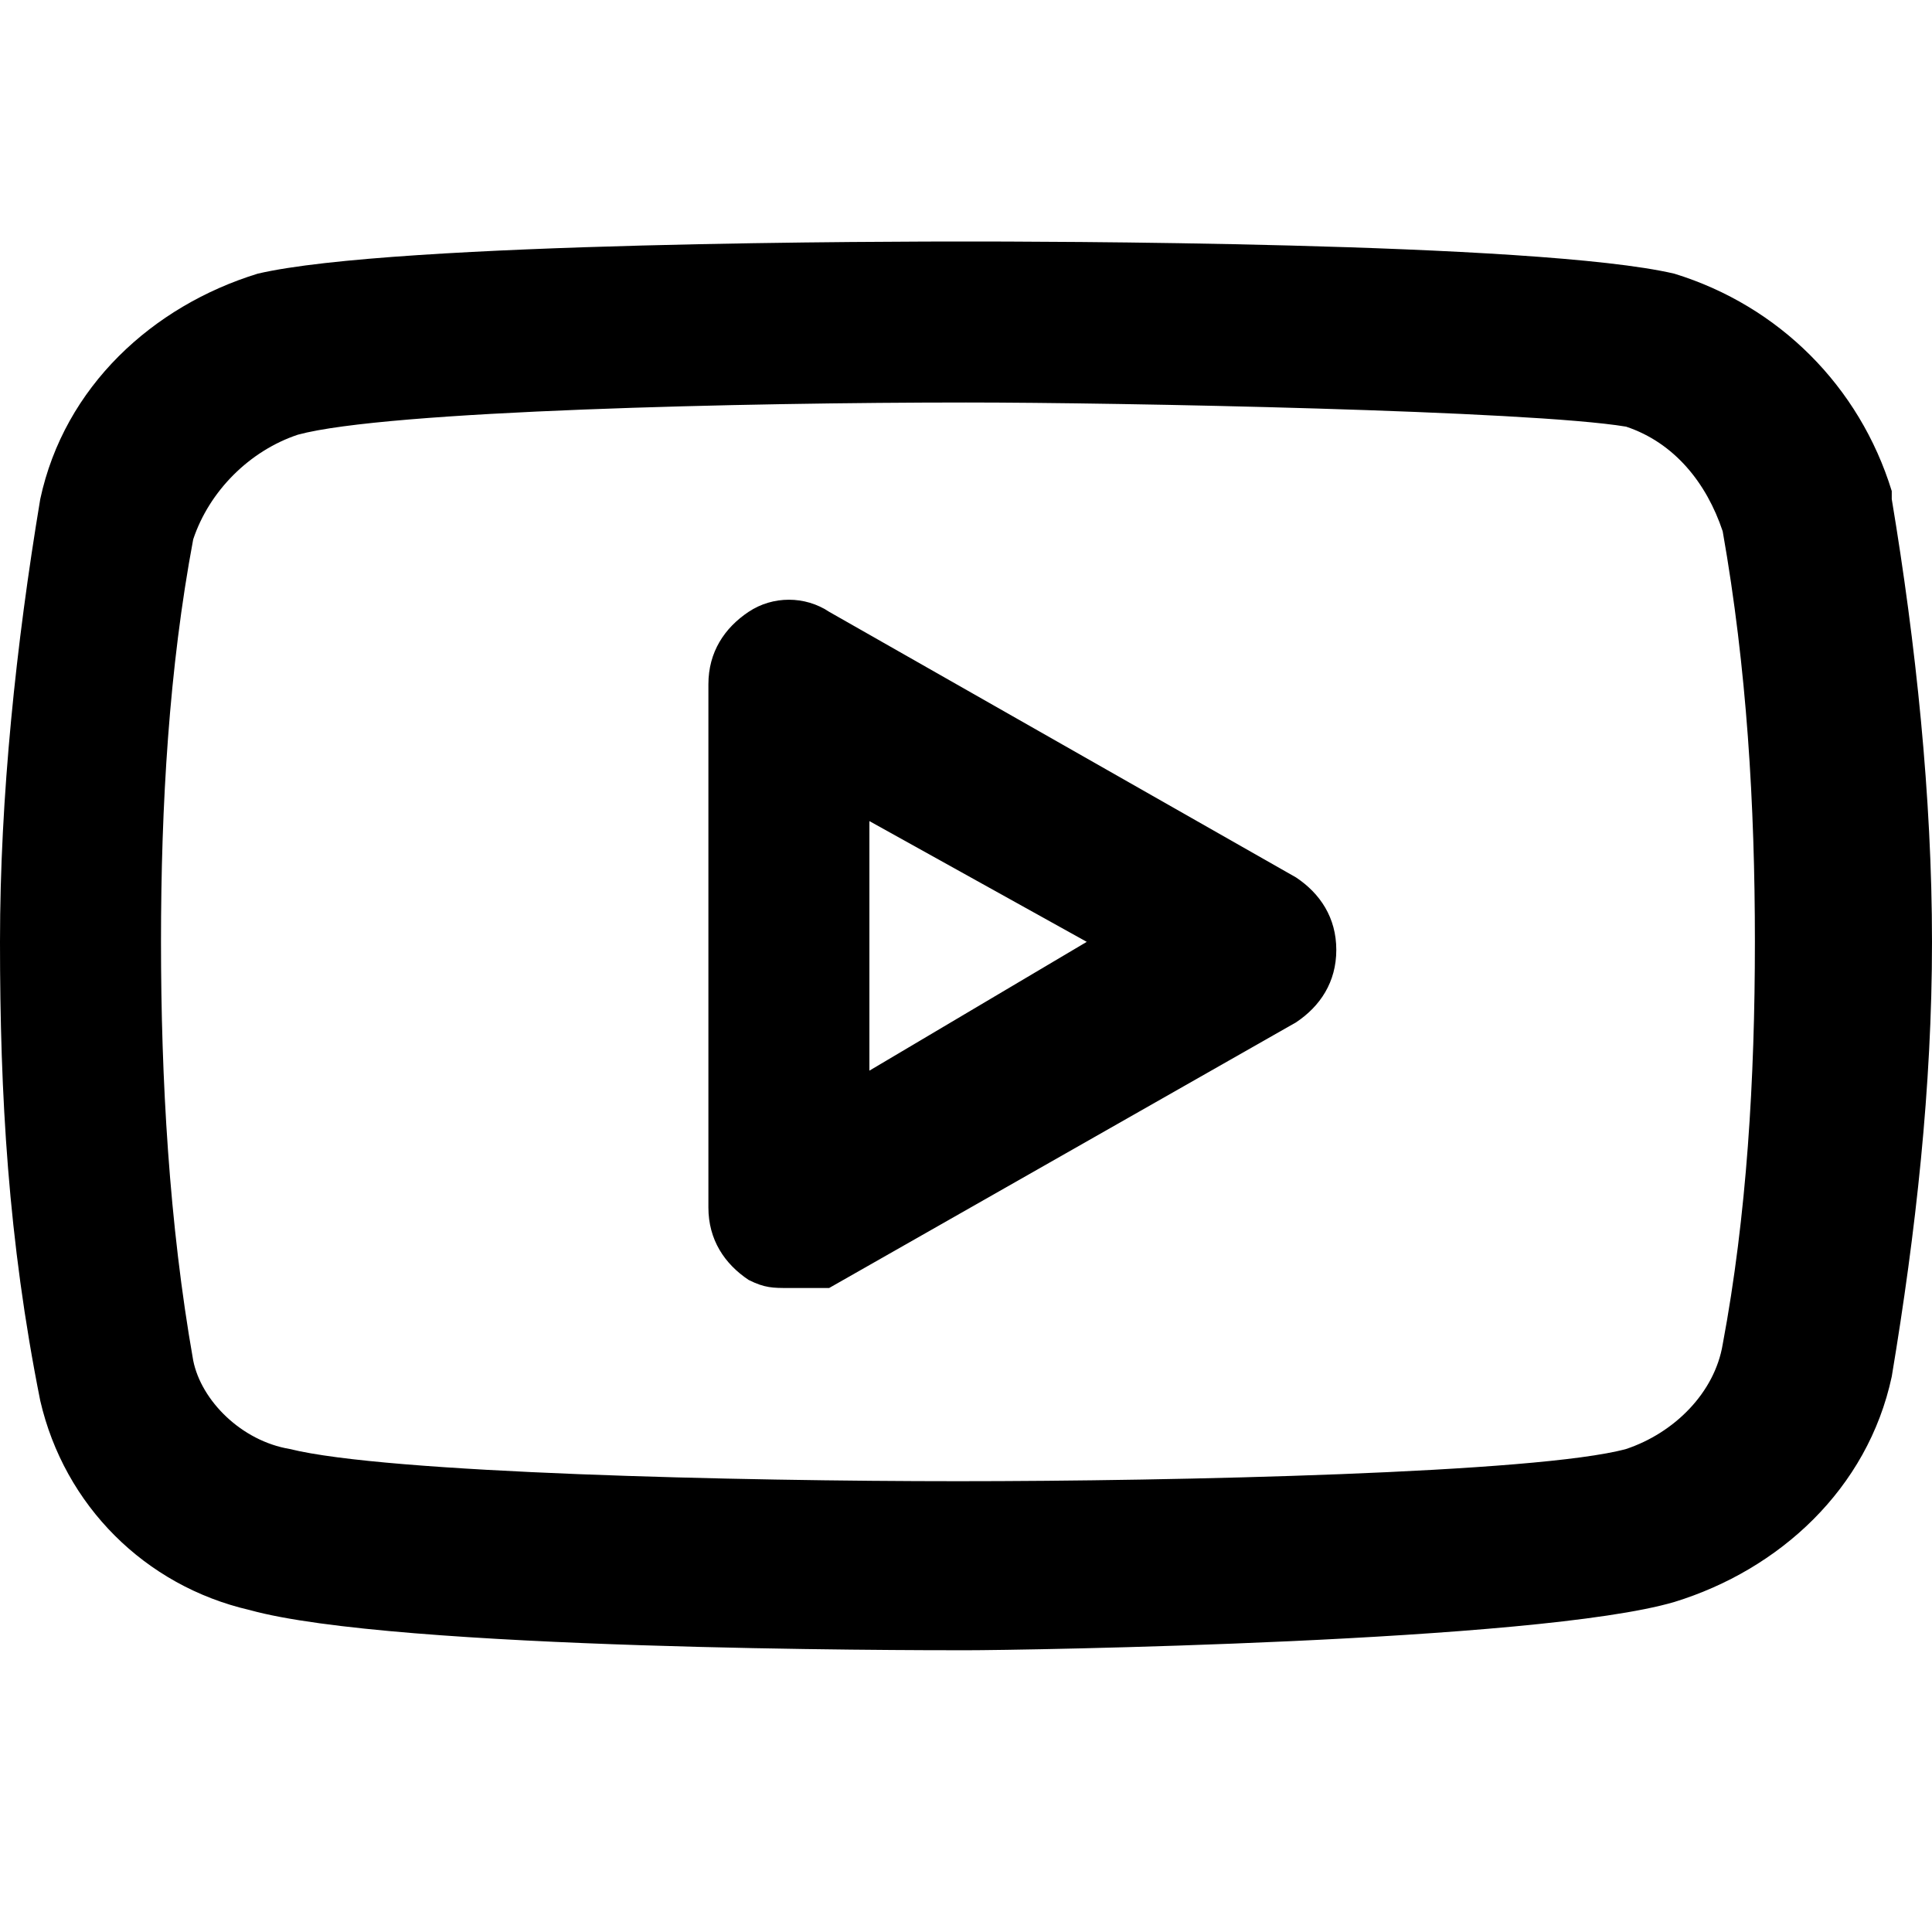 <?xml version="1.0" encoding="utf-8"?>
<!-- Generator: Adobe Illustrator 22.0.1, SVG Export Plug-In . SVG Version: 6.00 Build 0)  -->
<svg version="1.1" id="Layer_1" xmlns="http://www.w3.org/2000/svg" xmlns:xlink="http://www.w3.org/1999/xlink" x="0px" y="0px"
	 viewBox="0 0 24 24" style="enable-background:new 0 0 24 24;" xml:space="preserve">
<g>
	<path d="M12,20.5c-0.7,0-7.1,0-8.9-0.5c-1.3-0.3-2.3-1.3-2.6-2.6C0.1,15.4,0,13.6,0,11.7c0-1.8,0.2-3.7,0.5-5.5
		c0.3-1.4,1.4-2.4,2.7-2.8C4.9,3,11.3,3,12,3c0.7,0,7.1,0,8.8,0.4c1.3,0.4,2.3,1.4,2.7,2.7c0,0,0,0,0,0.1c0.3,1.8,0.5,3.7,0.5,5.5
		c0,1.8-0.2,3.6-0.5,5.4c-0.3,1.4-1.4,2.4-2.7,2.8C19.1,20.4,12.7,20.5,12,20.5z M12,5C9.3,5,4.8,5.1,3.7,5.4
		C3.1,5.6,2.6,6.1,2.4,6.7C2.1,8.3,2,10,2,11.7c0,1.7,0.1,3.5,0.4,5.2c0.1,0.5,0.6,1,1.2,1.1c1.2,0.3,5.6,0.4,8.3,0.4
		s7.2-0.1,8.3-0.4c0.6-0.2,1.1-0.7,1.2-1.3c0.3-1.6,0.4-3.3,0.4-5c0-1.7-0.1-3.4-0.4-5.1c-0.2-0.6-0.6-1.1-1.2-1.3
		C19,5.1,13.9,5,12,5z"/>
</g>
<g>
	<path d="M9.8,16c-0.2,0-0.3,0-0.5-0.1c-0.3-0.2-0.5-0.5-0.5-0.9V8.5c0-0.4,0.2-0.7,0.5-0.9s0.7-0.2,1,0l5.8,3.3
		c0.3,0.2,0.5,0.5,0.5,0.9c0,0.4-0.2,0.7-0.5,0.9l-5.8,3.3C10.1,16,9.9,16,9.8,16z M10.8,10.2v3.1l2.7-1.6L10.8,10.2z"/>
</g>
</svg>
